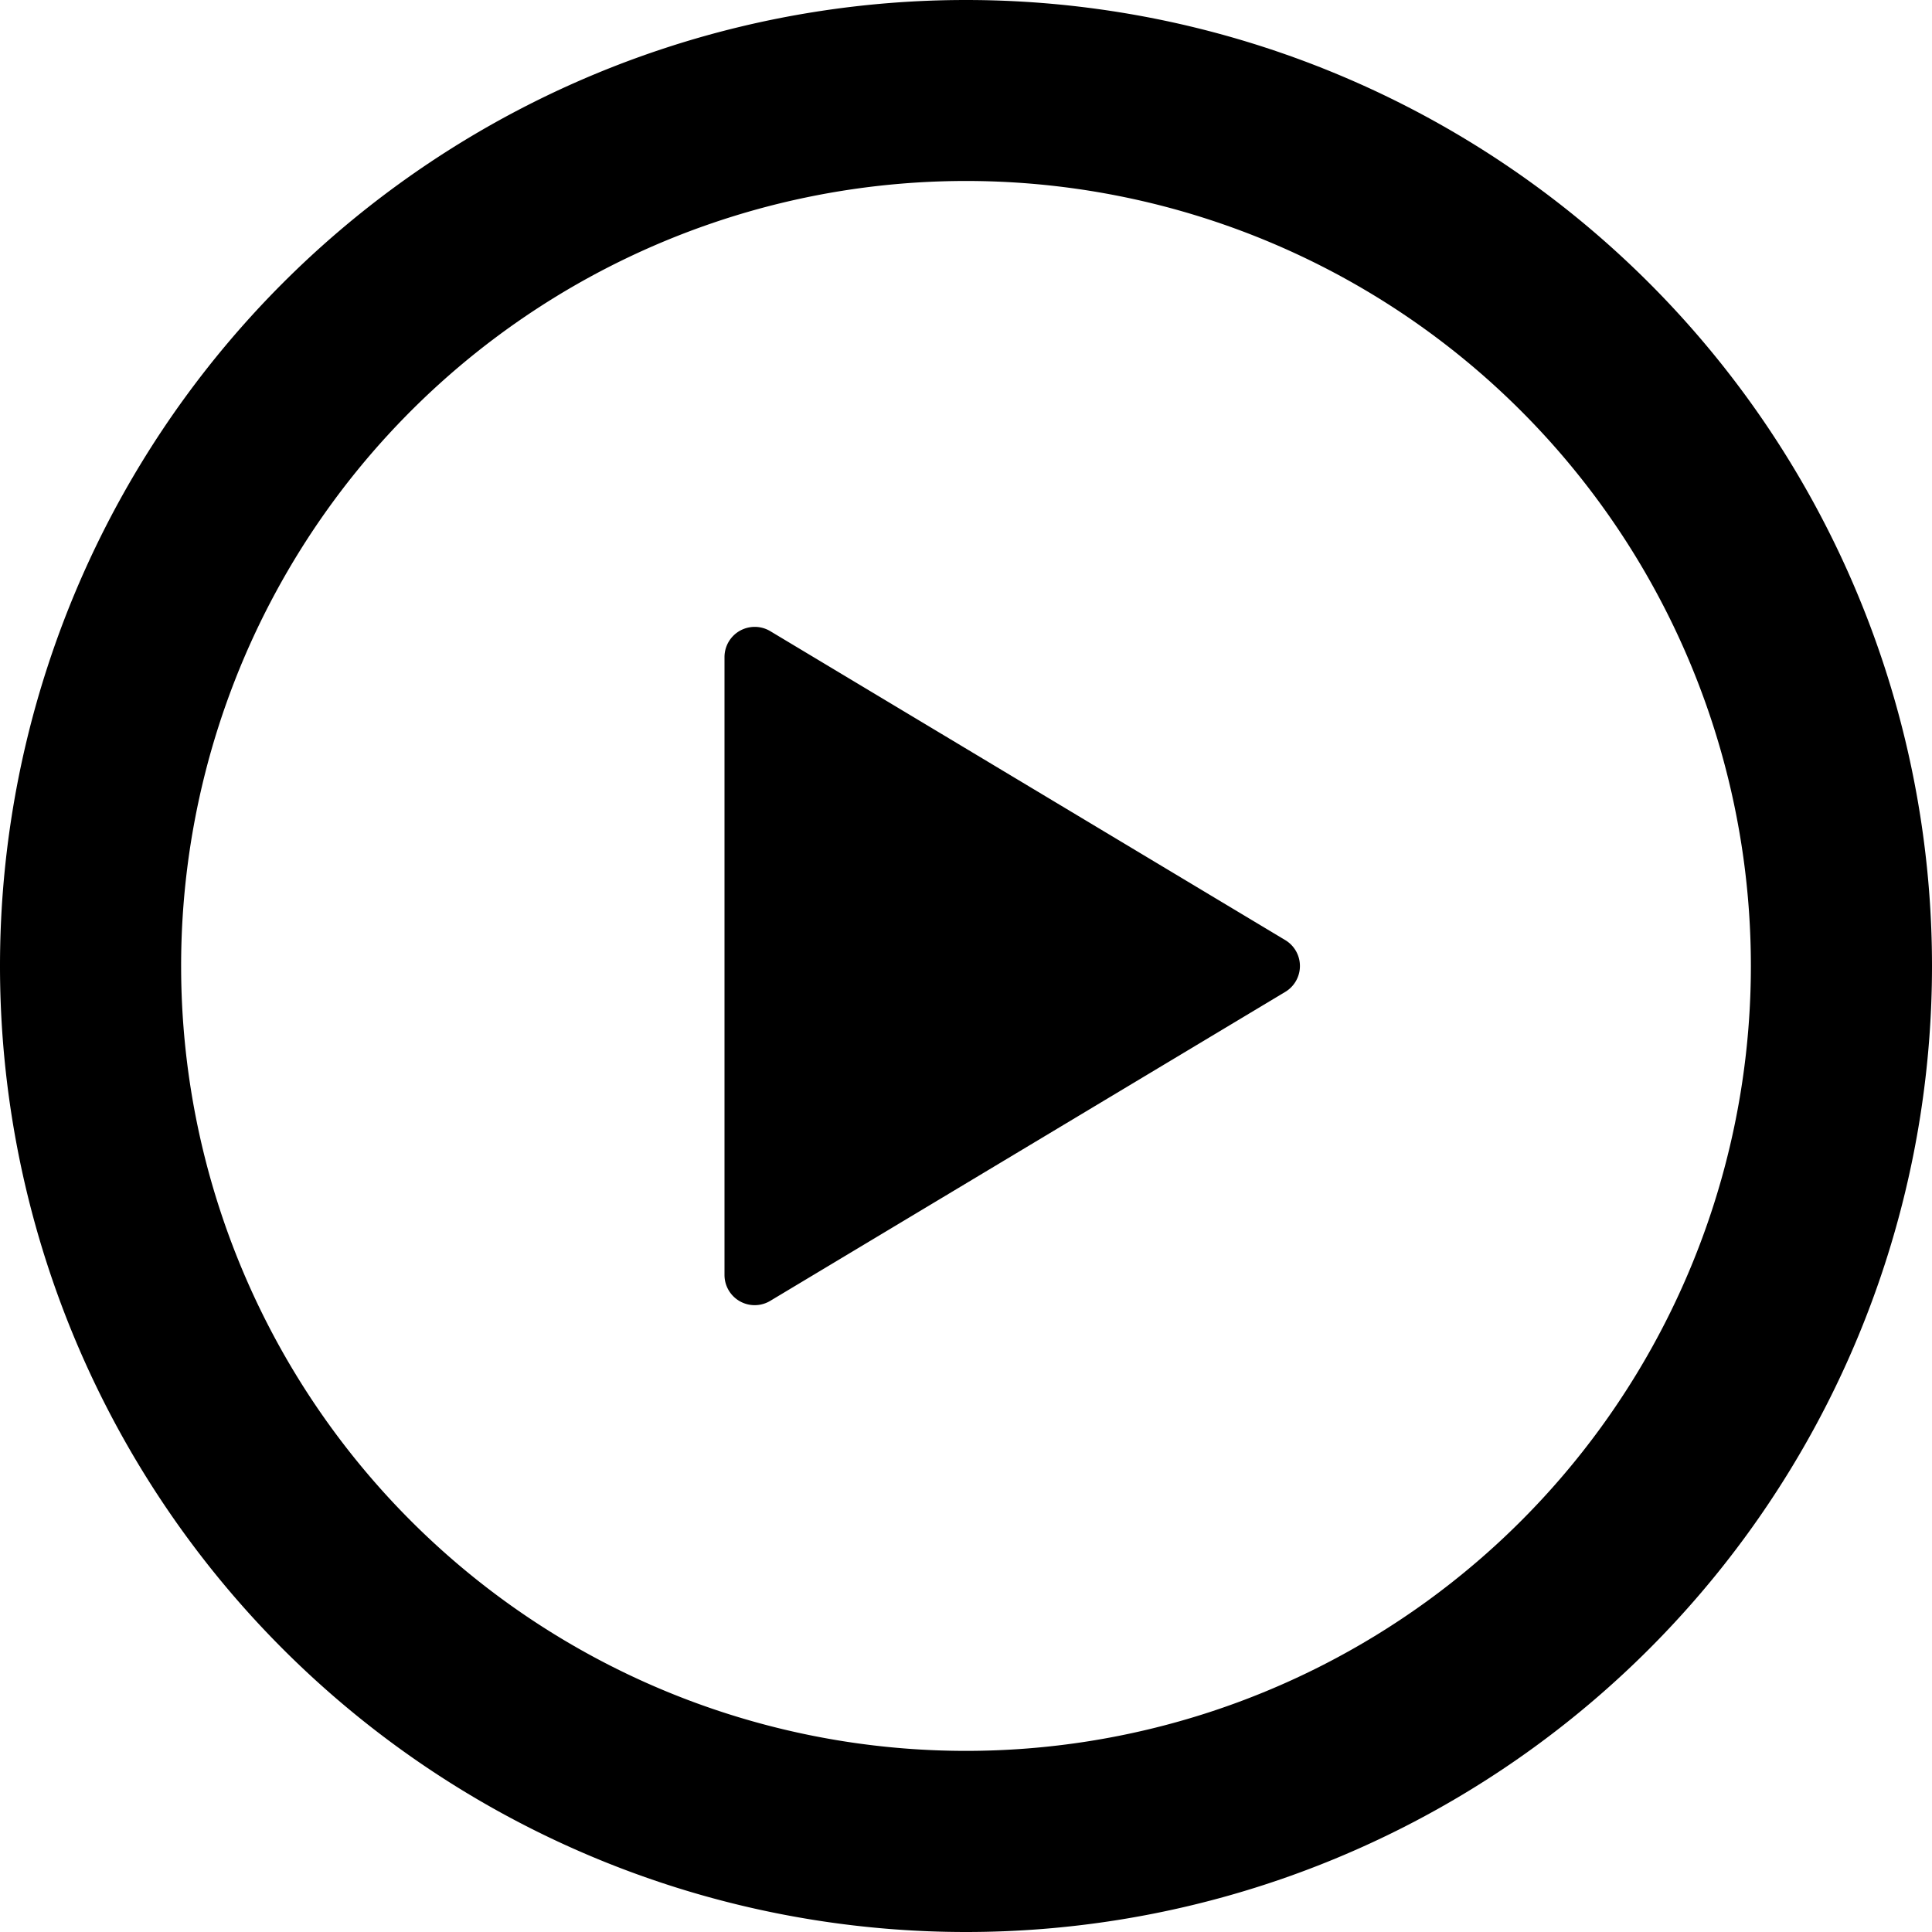 <svg xmlns="http://www.w3.org/2000/svg" width="16" height="16" viewBox="0 0 16 16"><path d="M8 0a8 8 0 0 0 0 16A8 8 0 0 0 8 0zm-.537 1.521A6.5 6.5 0 0 1 14.5 8a6.5 6.5 0 0 1-13 0 6.5 6.5 0 0 1 5.963-6.479zM6.209 5.195A.25.25 0 0 0 6 5.441v5.118a.25.25 0 0 0 .379.214l4.264-2.558a.25.25 0 0 0 0-.43L6.379 5.227a.25.25 0 0 0-.17-.032z"/></svg>